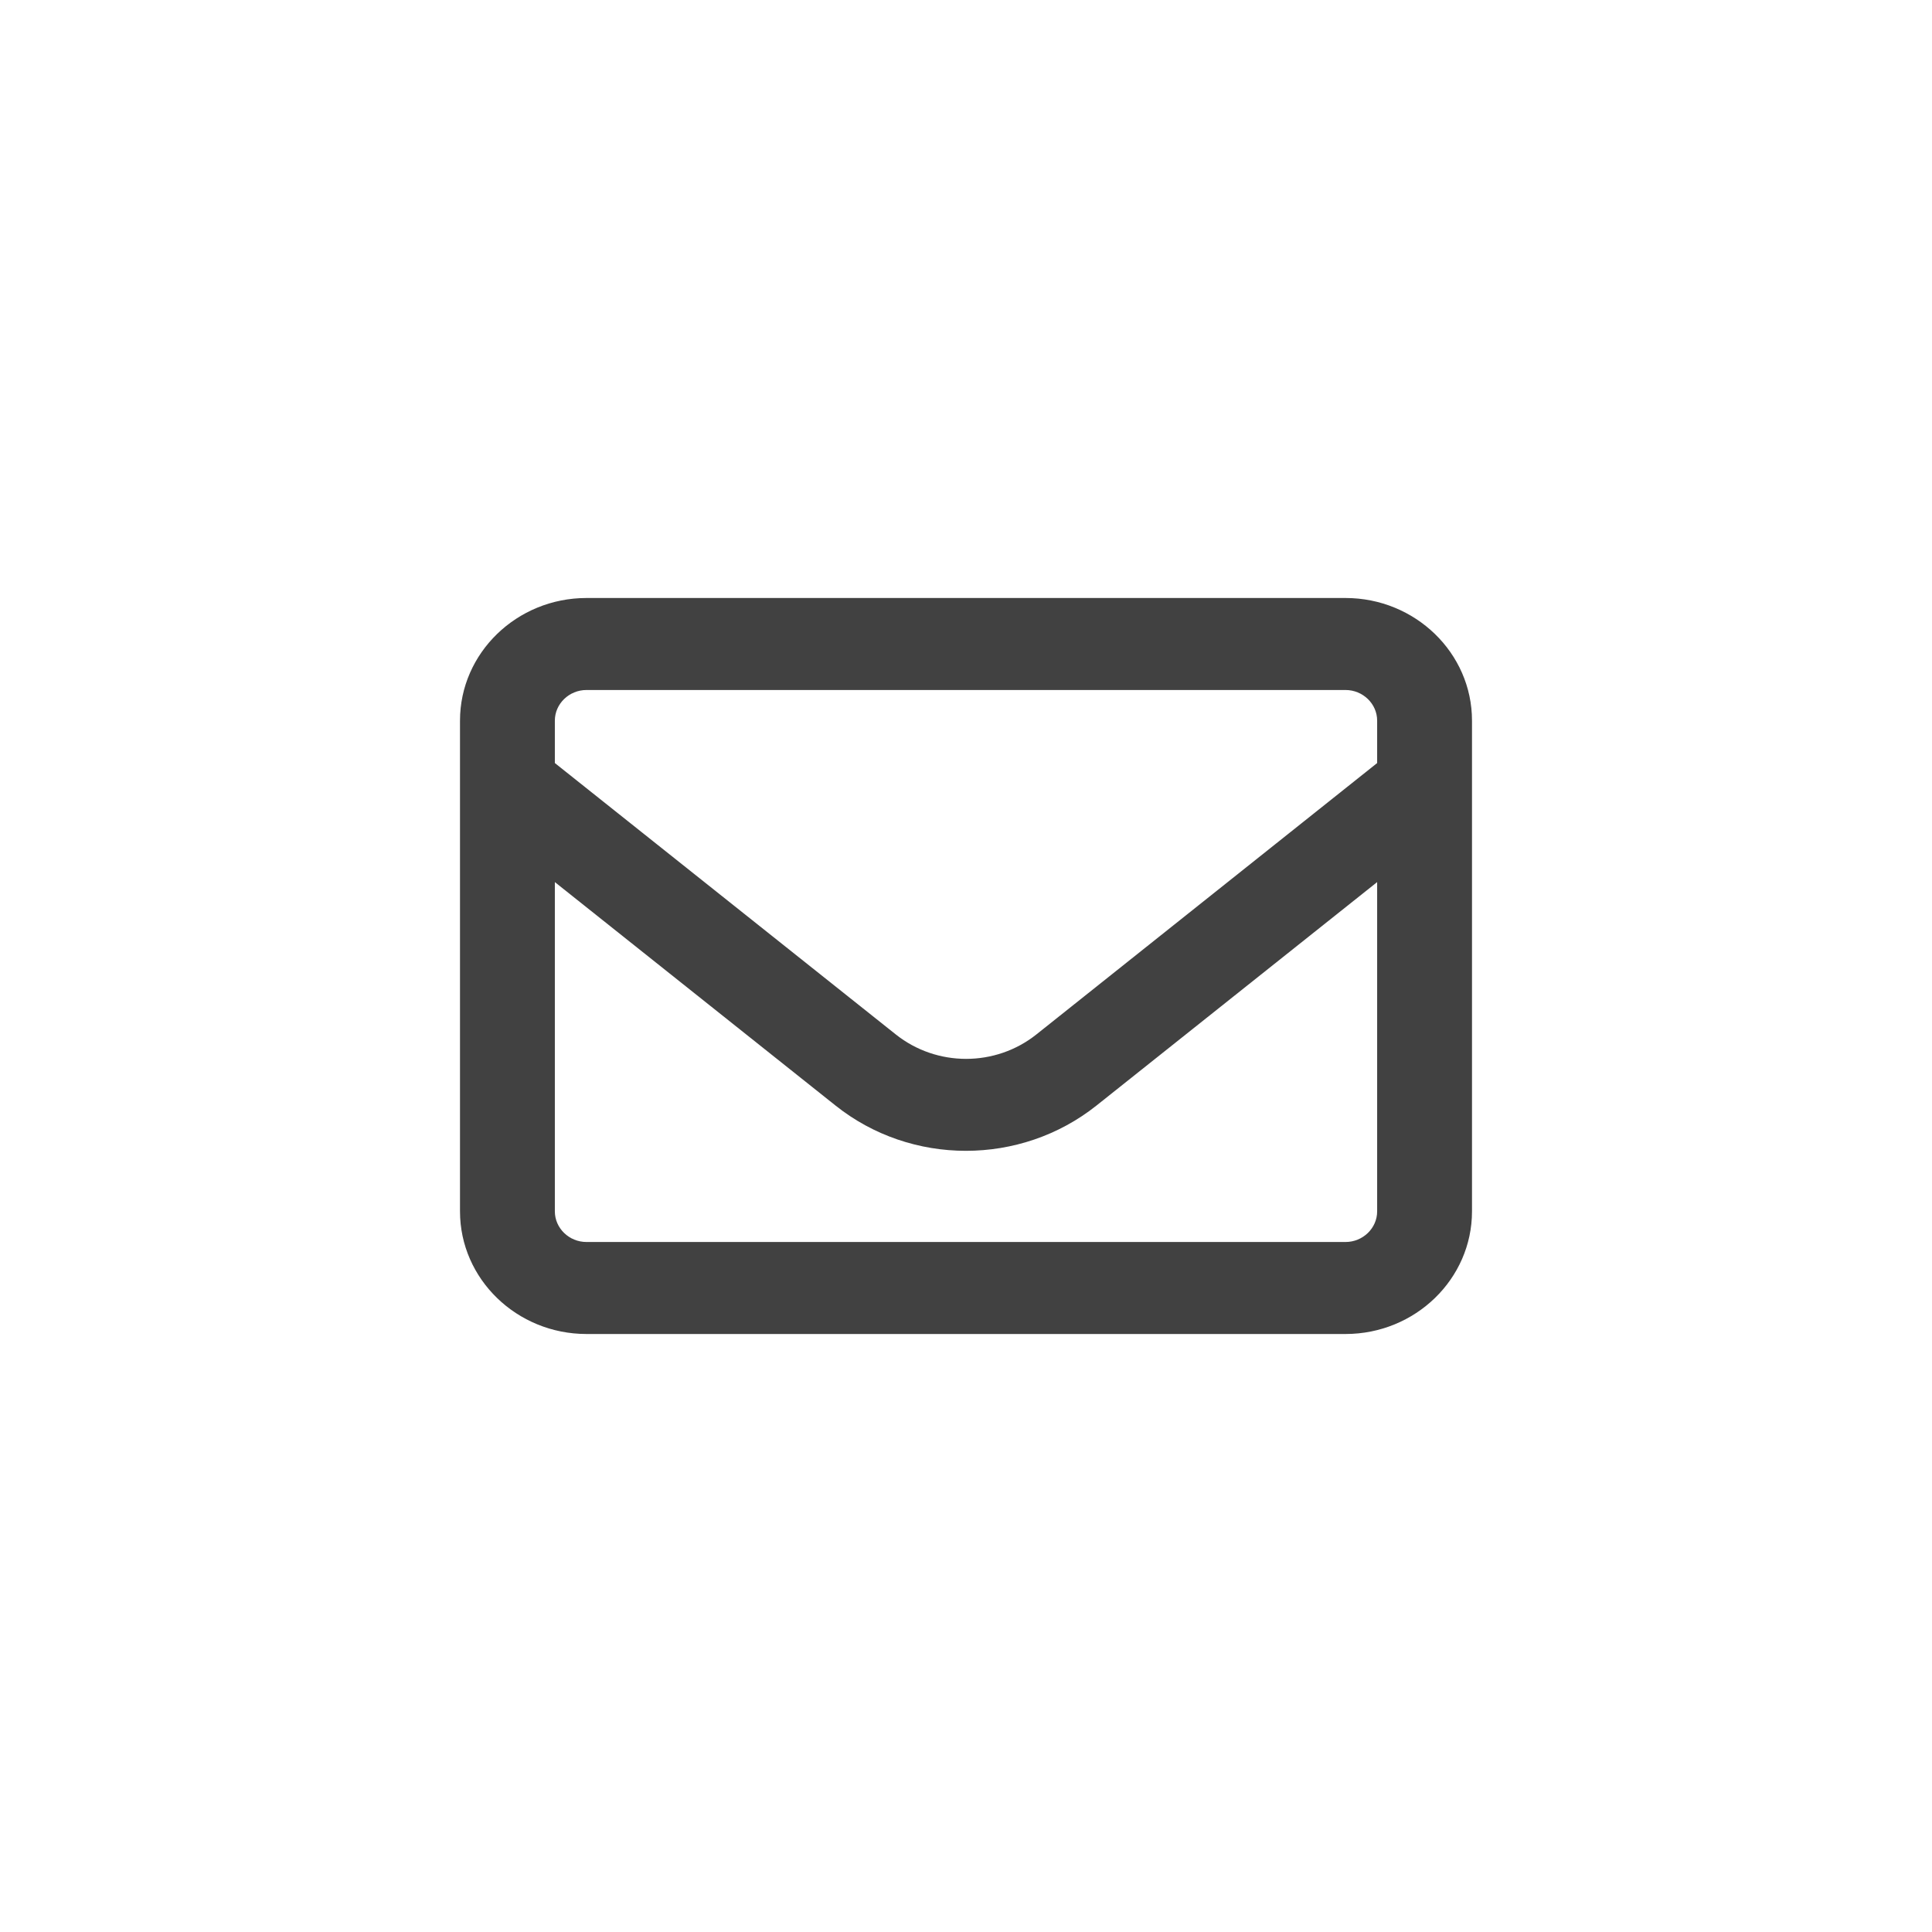 <svg viewBox="0 0 21 21" fill="none" xmlns="http://www.w3.org/2000/svg">
<path d="M6.375 7.5C6.186 7.5 6.031 7.65 6.031 7.833V8.294L9.737 11.244C10.182 11.598 10.82 11.598 11.265 11.244L14.969 8.294V7.833C14.969 7.65 14.814 7.5 14.625 7.5H6.375ZM6.031 9.588V13.167C6.031 13.35 6.186 13.5 6.375 13.5H14.625C14.814 13.5 14.969 13.35 14.969 13.167V9.588L11.918 12.017C11.093 12.673 9.905 12.673 9.082 12.017L6.031 9.588ZM5 7.833C5 7.098 5.617 6.5 6.375 6.5H14.625C15.383 6.5 16 7.098 16 7.833V13.167C16 13.902 15.383 14.5 14.625 14.5H6.375C5.617 14.5 5 13.902 5 13.167V7.833Z" fill="#414141"/>
</svg>
